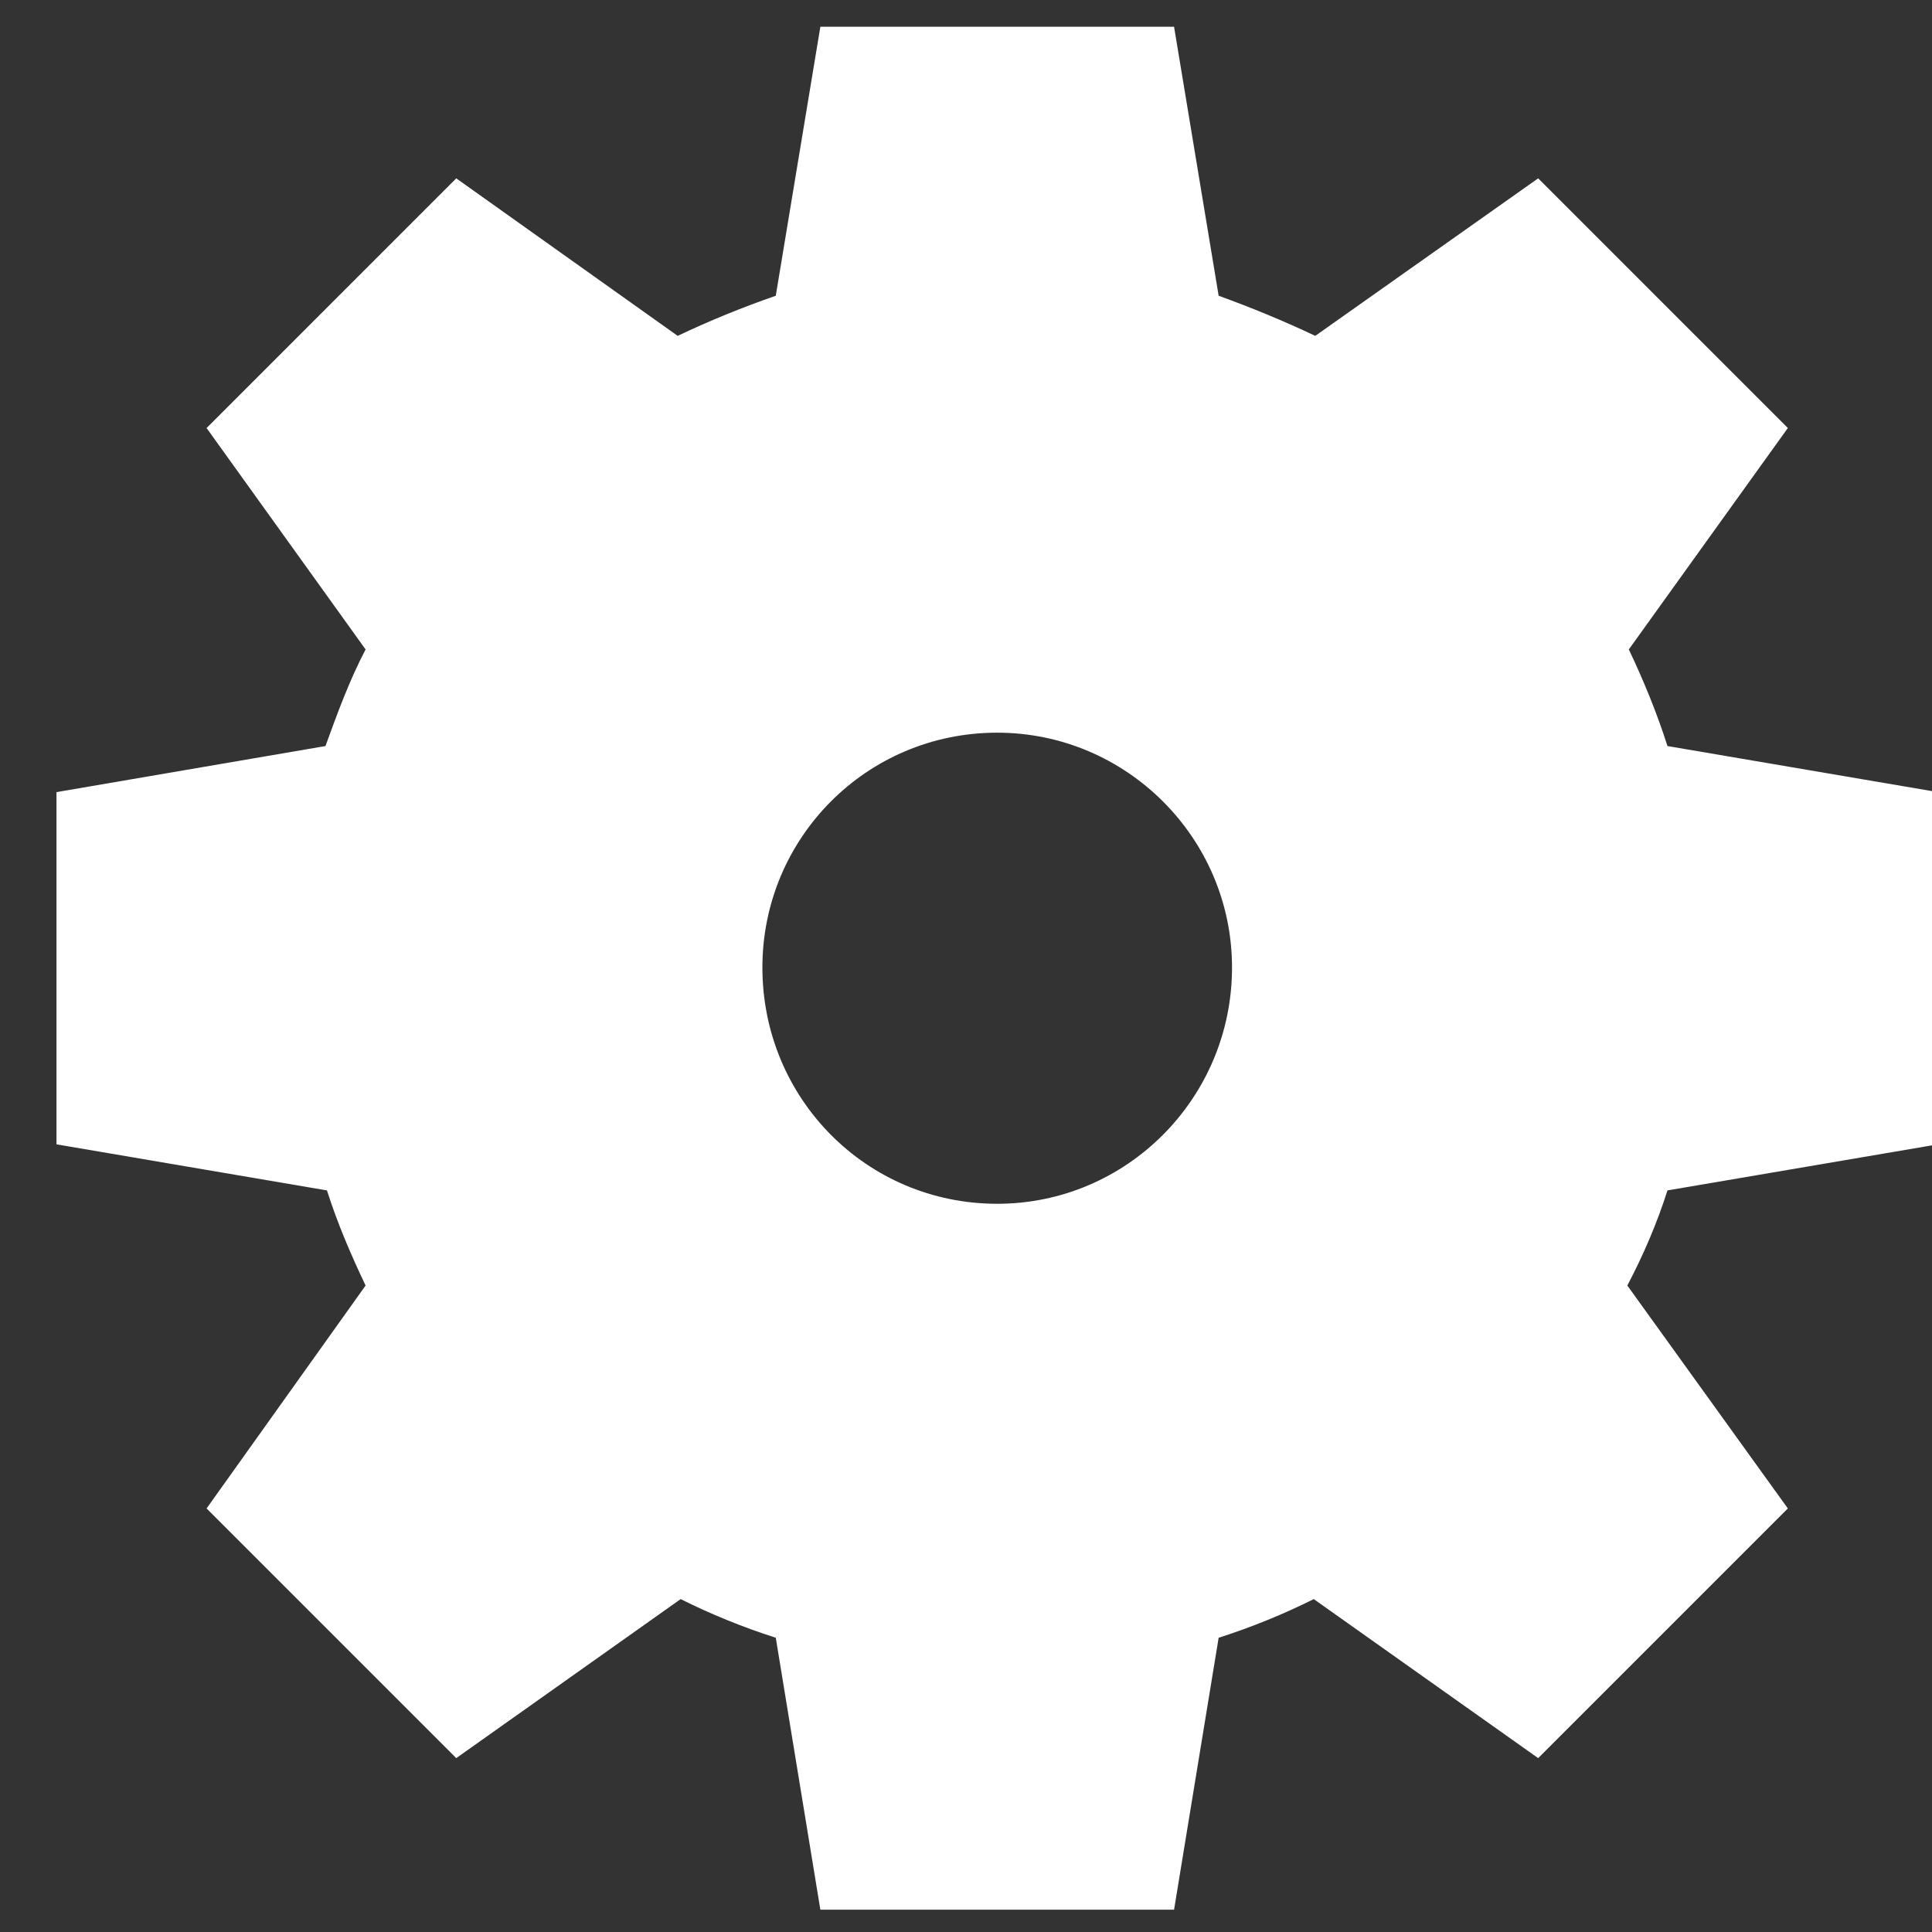 <svg xmlns="http://www.w3.org/2000/svg" viewBox="0 0 13 13" width="13" height="13">
	<rect x="0" y="0" width="13" height="13" fill="#333333" stroke="none"/>
	<style>
		tspan { white-space:pre }
		.shp0 { fill: #ffffff } 
	</style>
	<path id="Tool Icon" class="shp0" d="M13.04 7.7L13.04 5.33L11.22 5.02C11.15 4.8 11.06 4.58 10.96 4.37L12.03 2.88L10.35 1.2L8.85 2.26C8.64 2.16 8.42 2.07 8.2 1.99L7.9 0.18L5.52 0.18L5.22 1.99C4.99 2.07 4.77 2.16 4.56 2.26L3.07 1.2L1.39 2.88L2.46 4.37C2.35 4.58 2.27 4.8 2.19 5.02L0.38 5.33L0.38 7.7L2.2 8.01C2.27 8.23 2.36 8.44 2.46 8.65L1.39 10.15L3.07 11.83L4.58 10.76C4.78 10.86 5 10.95 5.22 11.02L5.52 12.85L7.9 12.85L8.2 11.02C8.42 10.95 8.64 10.86 8.84 10.76L10.35 11.83L12.03 10.15L10.95 8.65C11.06 8.44 11.15 8.23 11.22 8.01L13.04 7.7ZM6.71 8.1C5.83 8.1 5.13 7.39 5.13 6.51C5.13 5.64 5.83 4.93 6.71 4.93C7.58 4.93 8.29 5.64 8.29 6.51C8.29 7.39 7.58 8.1 6.71 8.1" />
</svg>